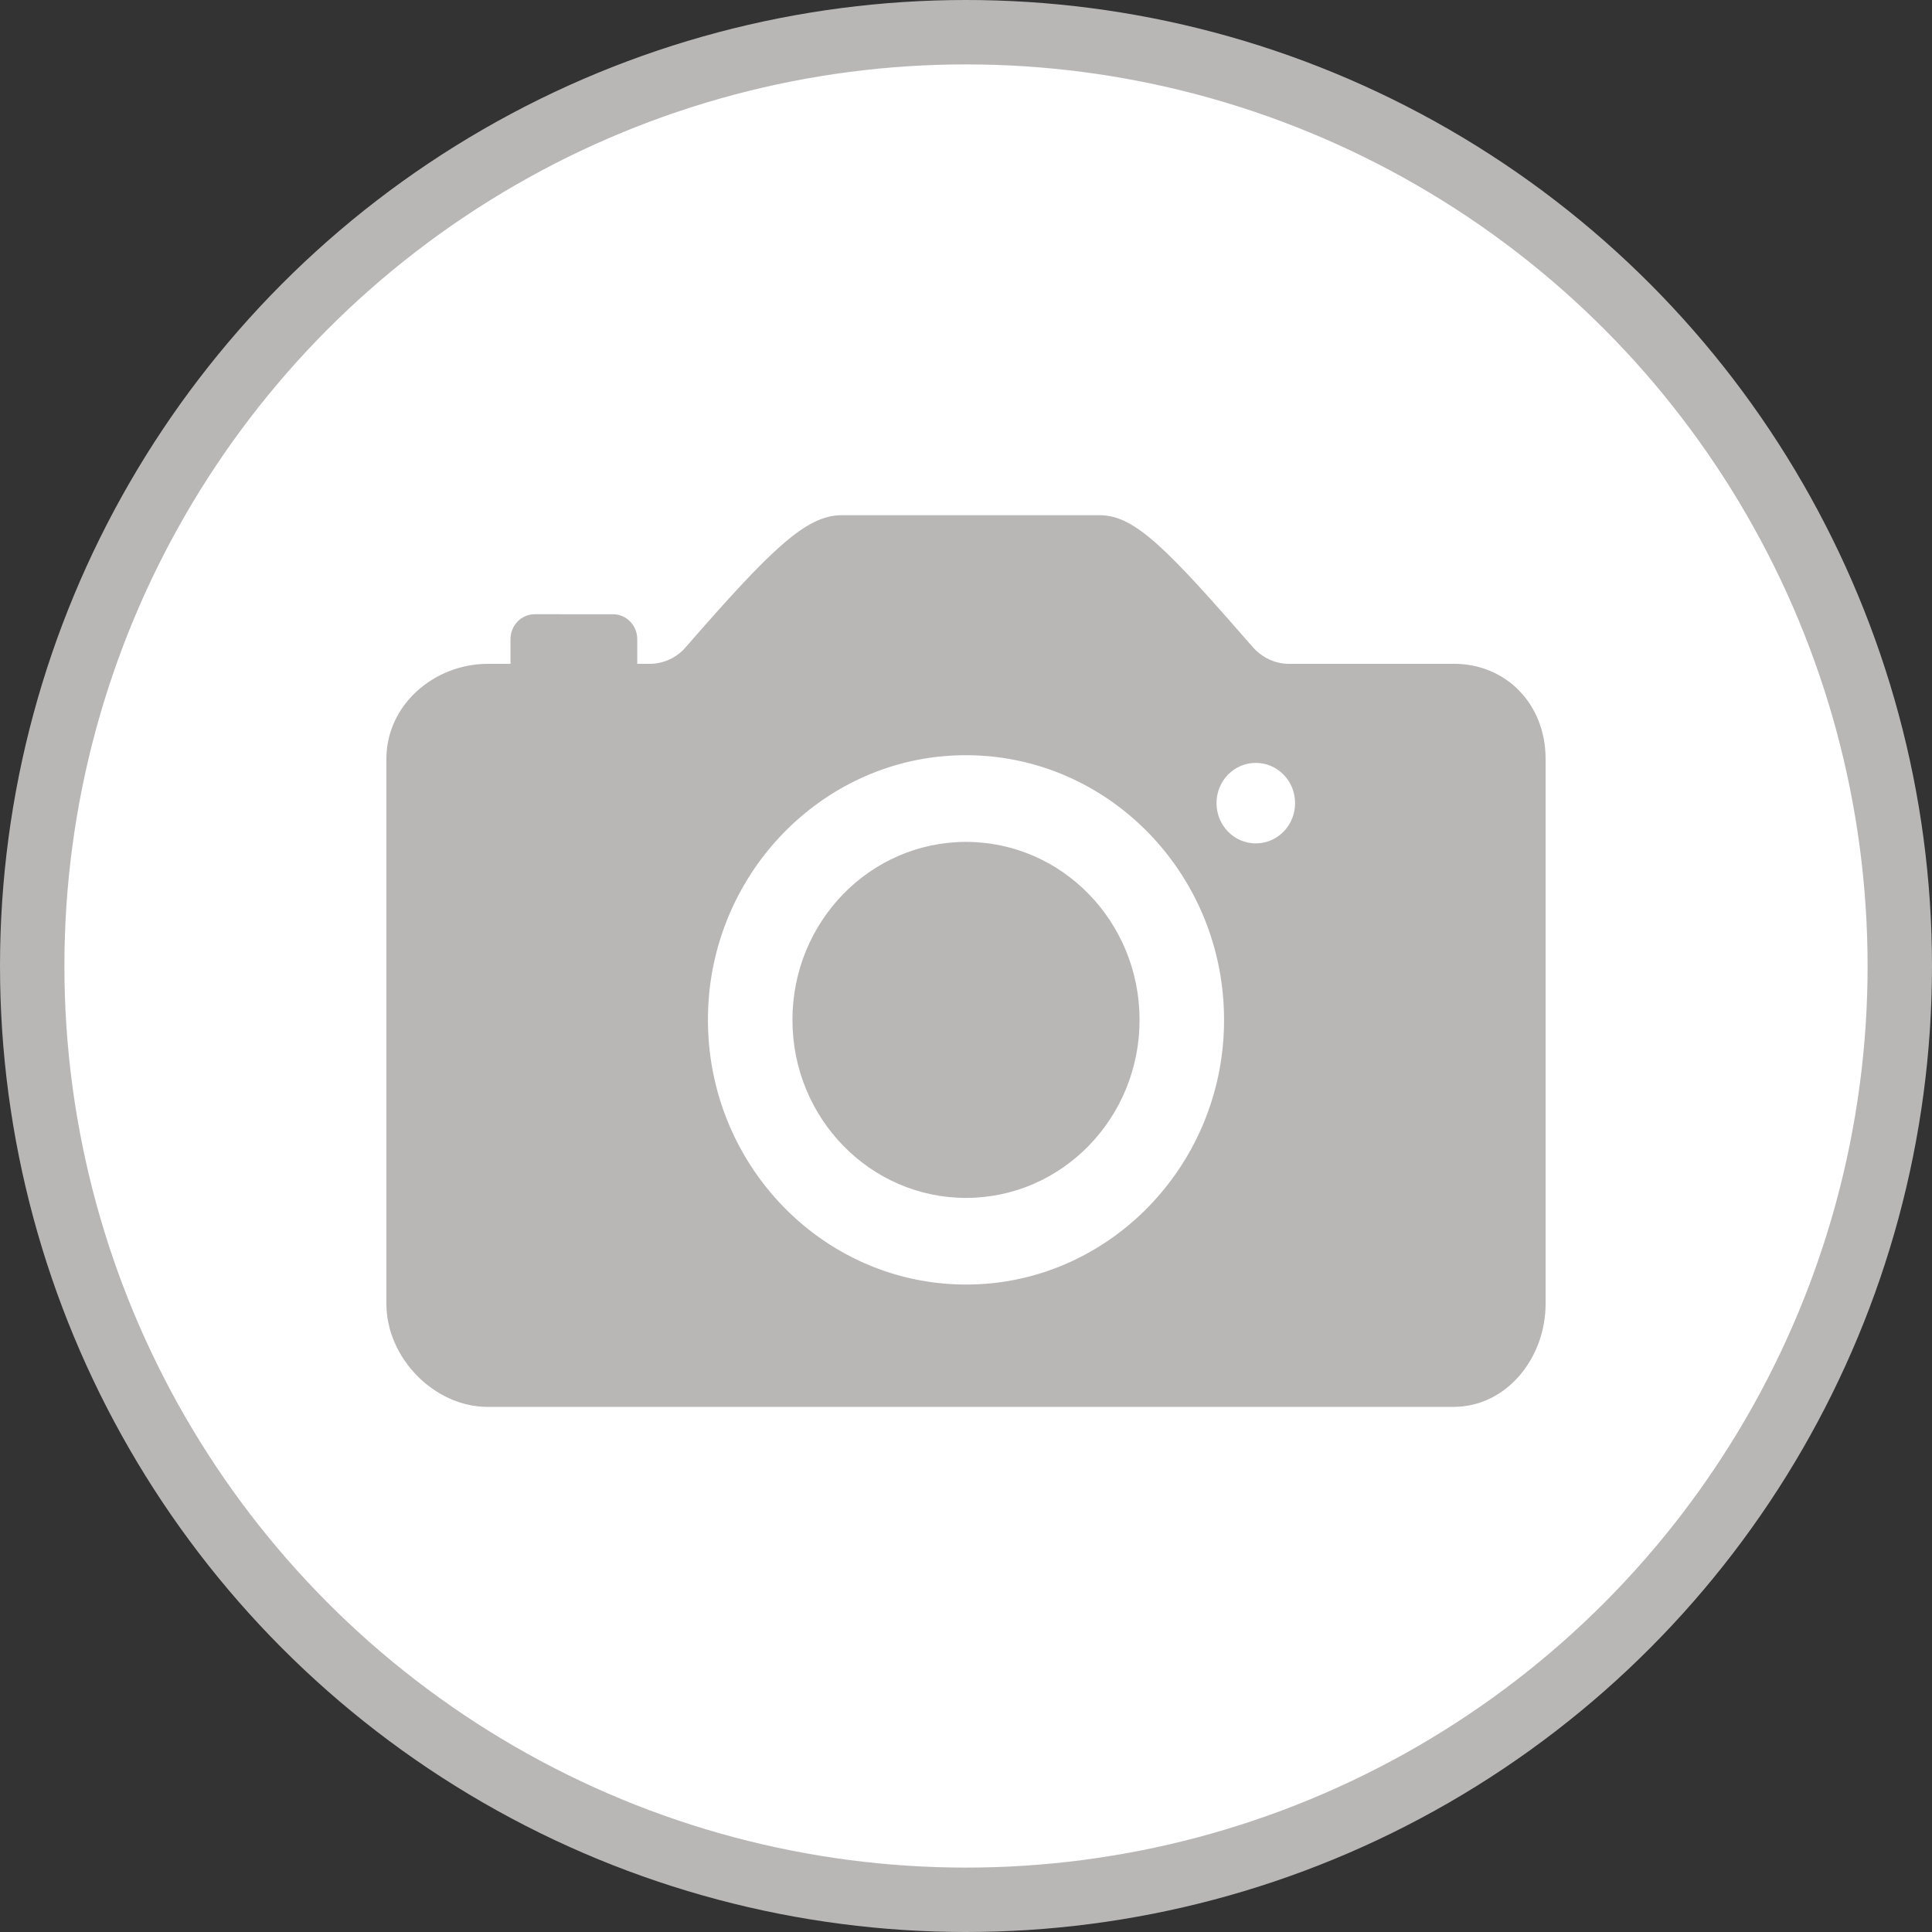 <svg xmlns="http://www.w3.org/2000/svg" width="30" height="30" viewBox="0 0 30 30">
    <rect x="0" y="0" width="30" height="30" fill="#333333" stroke="none"/>
    <g fill="none" fill-rule="evenodd">
        <g>
            <circle cx="15" cy="15" r="14.5" fill="#FFF" stroke="#B9B6B6"/>
            <g fill="#B9B6B6" fill-rule="nonzero">
                <g transform="translate(6 8)">
                    <ellipse cx="9" cy="7.837" rx="2.695" ry="2.764"/>
                    <path d="M16.57 2.308h-2.554c-.216 0-.418-.096-.563-.26C12.122.52 11.62 0 11.077 0H7.069C6.52 0 5.98.52 4.645 2.053c-.14.163-.347.255-.557.255h-.193v-.385c0-.211-.168-.385-.375-.385H2.302c-.207 0-.375.174-.375.385v.385h-.352C.745 2.308 0 2.942 0 3.784v8.461c0 .842.745 1.601 1.57 1.601h15c.825 0 1.43-.76 1.43-1.6V3.783c0-.842-.605-1.476-1.43-1.476zm-7.383 9.634c-2.357.11-4.298-1.88-4.19-4.298.094-2.11 1.758-3.817 3.816-3.913 2.357-.11 4.298 1.88 4.19 4.298-.094 2.11-1.758 3.817-3.816 3.913zM13.5 5.096c-.338 0-.61-.279-.61-.625s.272-.625.61-.625c.338 0 .61.279.61.625s-.272.625-.61.625z"/>
                </g>
            </g>
        </g>
    </g>
</svg>
